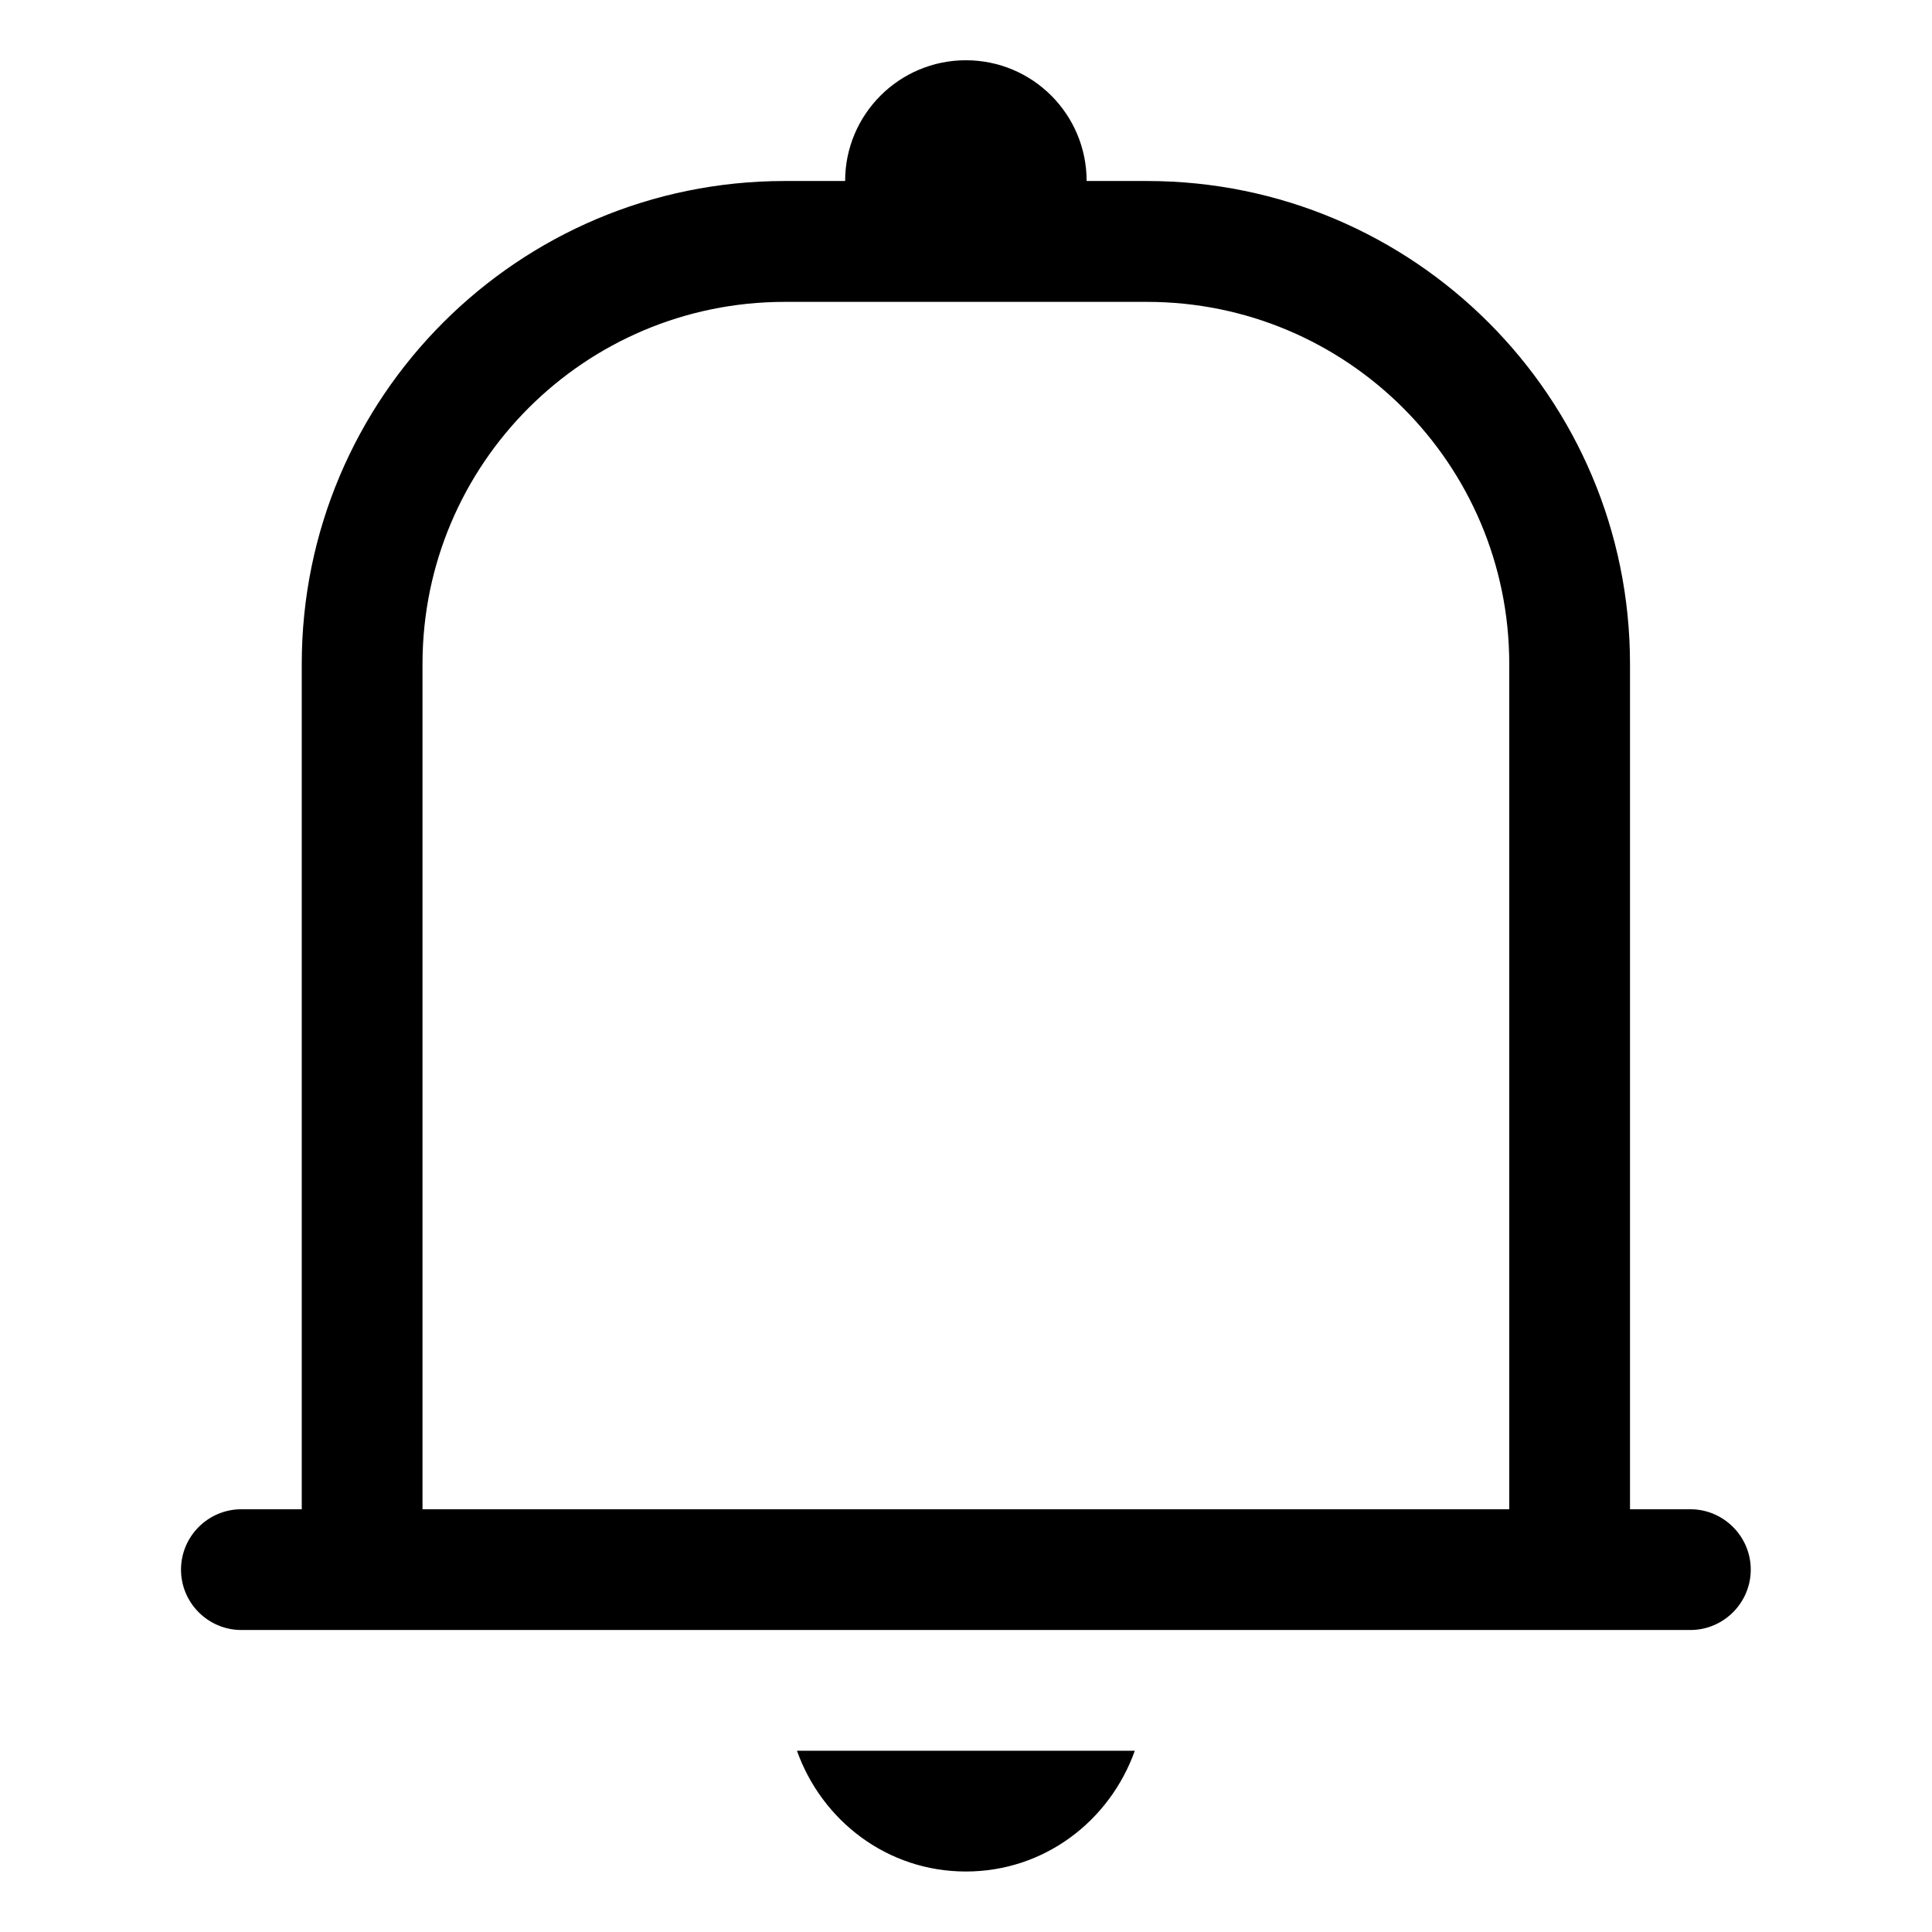 <?xml version="1.0" encoding="iso-8859-1"?>
<!-- Generator: Adobe Illustrator 16.0.0, SVG Export Plug-In . SVG Version: 6.00 Build 0)  -->
<!DOCTYPE svg PUBLIC "-//W3C//DTD SVG 1.1//EN" "http://www.w3.org/Graphics/SVG/1.1/DTD/svg11.dtd">
<svg version="1.1" xmlns="http://www.w3.org/2000/svg" xmlns:xlink="http://www.w3.org/1999/xlink" x="0px" y="0px" width="16px"
	 height="16px" viewBox="0 0 16 16" style="enable-background:new 0 0 16 16;" xml:space="preserve">
<g id="com-bell" style="enable-background:new    ;">
	<g id="com-bell_2_">
		<g>
			<path d="M7.999,15.499c0.651,0,1.192-0.42,1.399-1H6.6C6.807,15.079,7.348,15.499,7.999,15.499z M13.999,12.499h-0.5v-7
				c0-2.209-1.791-4-4-4h-0.5c0-0.552-0.447-1-1-1c-0.552,0-1,0.448-1,1h-0.5c-2.209,0-4,1.791-4,4v7h-0.5
				c-0.276,0-0.5,0.225-0.5,0.5s0.224,0.5,0.5,0.5h3.5H6.6h2.797h1.102h3.5c0.275,0,0.5-0.225,0.5-0.5S14.274,12.499,13.999,12.499z
				 M12.499,12.499h-9v-7c0-1.656,1.343-2.999,3-2.999h3c1.656,0,3,1.343,3,2.999V12.499z"/>
		</g>
	</g>
</g>
<g id="Layer_1">
</g>
</svg>
